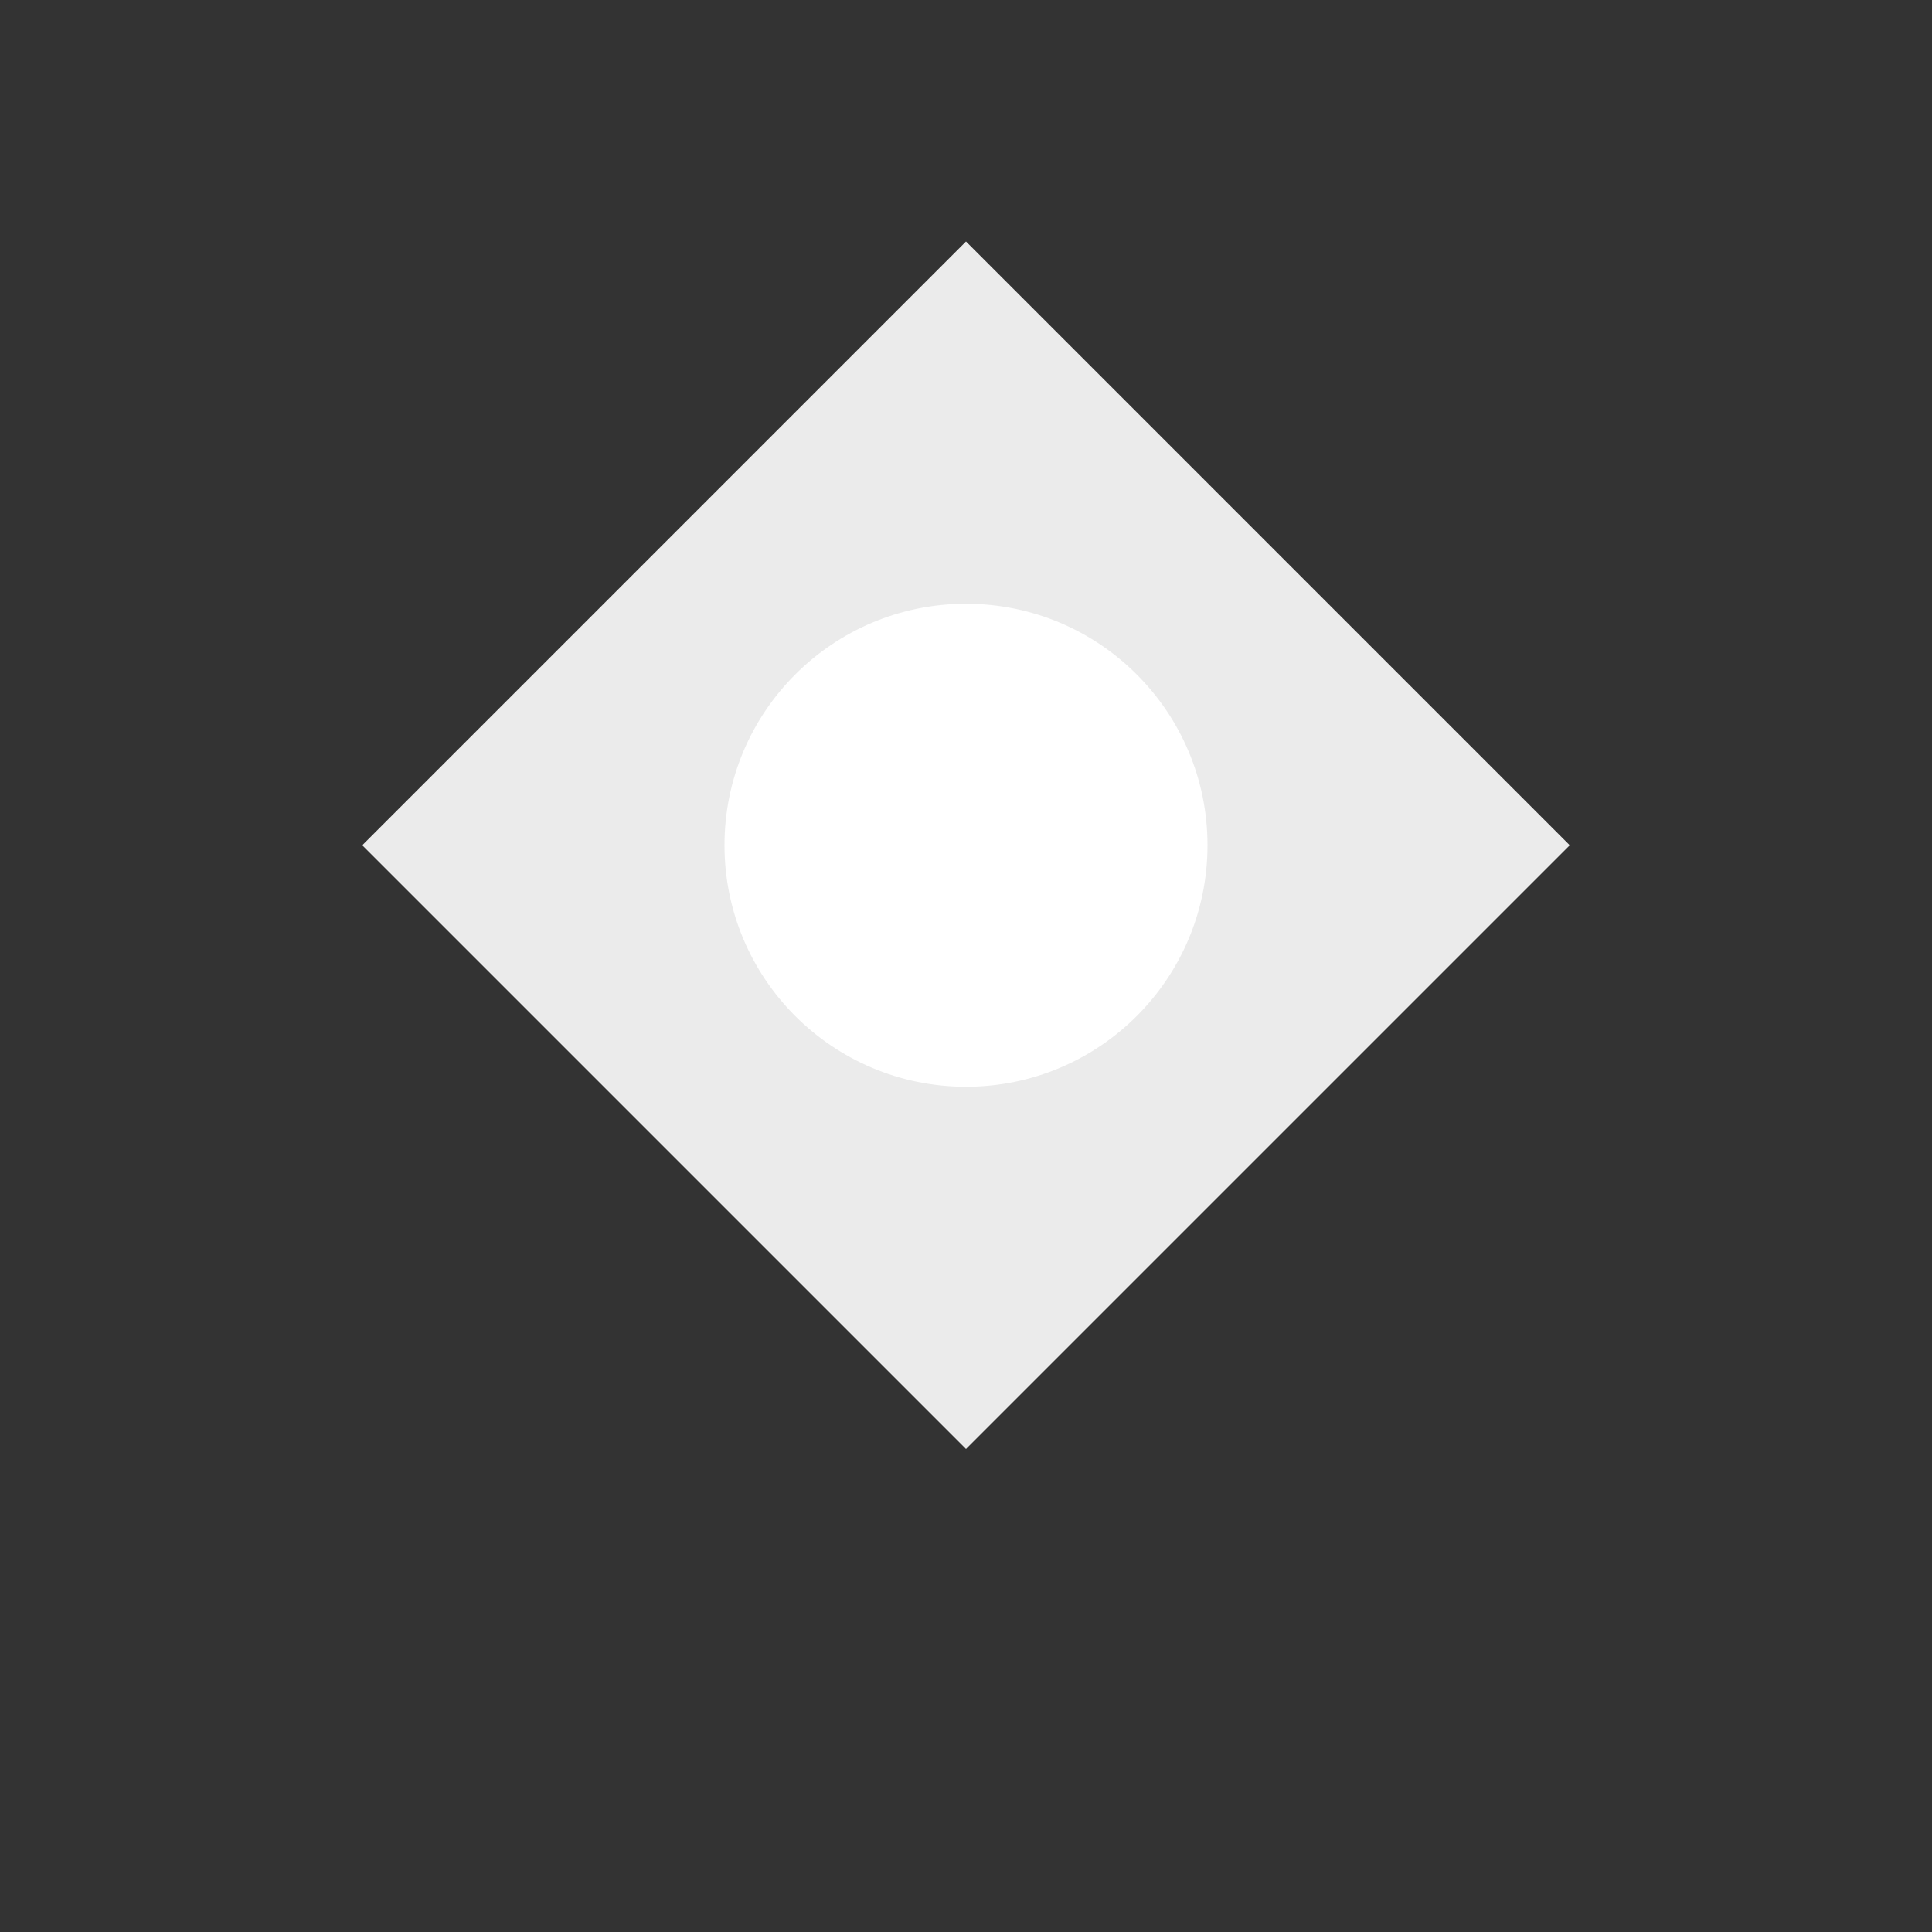 <svg width="16" height="16" viewBox="0 0 16 16" fill="none" xmlns="http://www.w3.org/2000/svg">
  <rect x="0" y="0" width="16" height="16" fill="#333333" stroke="none"/>
  <path d="M8 2L13 7L8 12L3 7L8 2Z" fill="#ffffff" opacity="0.9"/>
  <circle cx="8" cy="7" r="2" fill="#ffffff"/>
</svg>

